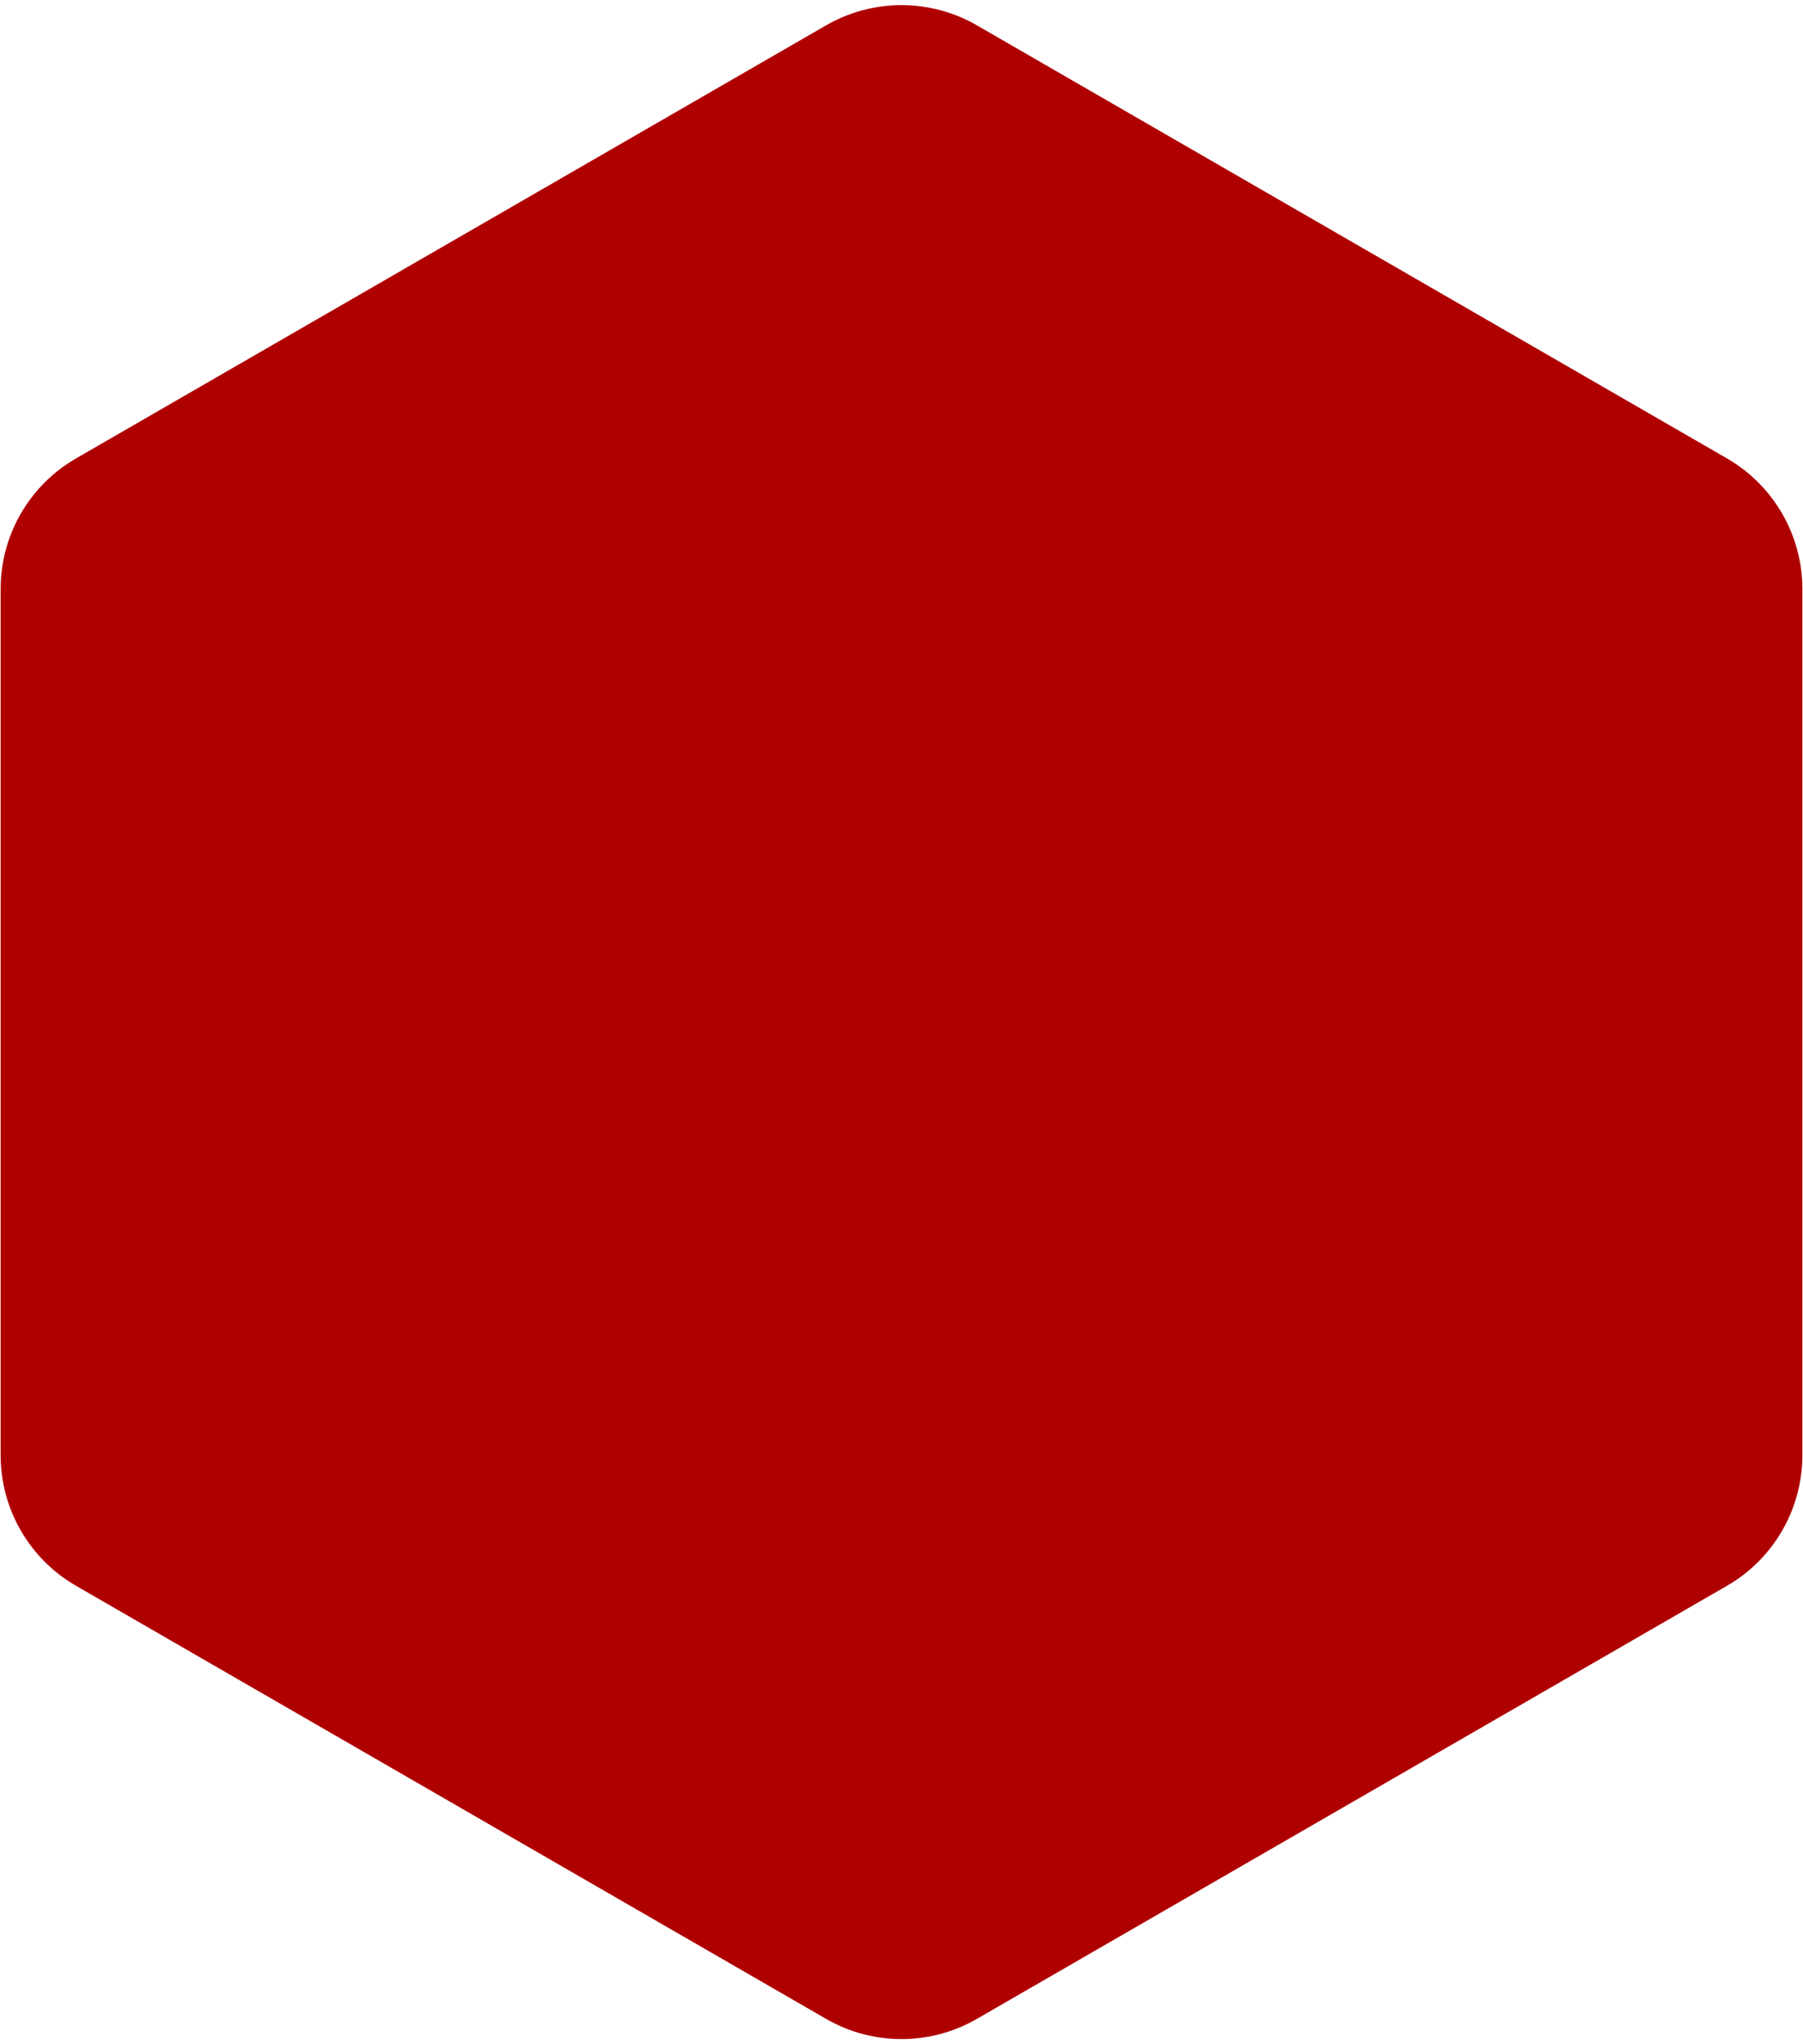 <svg width="344" height="390" viewBox="0 0 344 390" fill="none" xmlns="http://www.w3.org/2000/svg">
<path d="M157.617 4.832C166.517 -0.307 177.482 -0.307 186.381 4.832L329.499 87.46C338.398 92.599 343.881 102.095 343.881 112.371V277.629C343.881 287.905 338.399 297.401 329.499 302.539L186.381 385.168C177.482 390.307 166.517 390.307 157.617 385.168L14.5 302.539C5.6 297.401 0.118 287.905 0.118 277.629V112.371C0.118 102.095 5.6 92.599 14.5 87.461L157.617 4.832Z" fill="#AF0000"/>
</svg>

